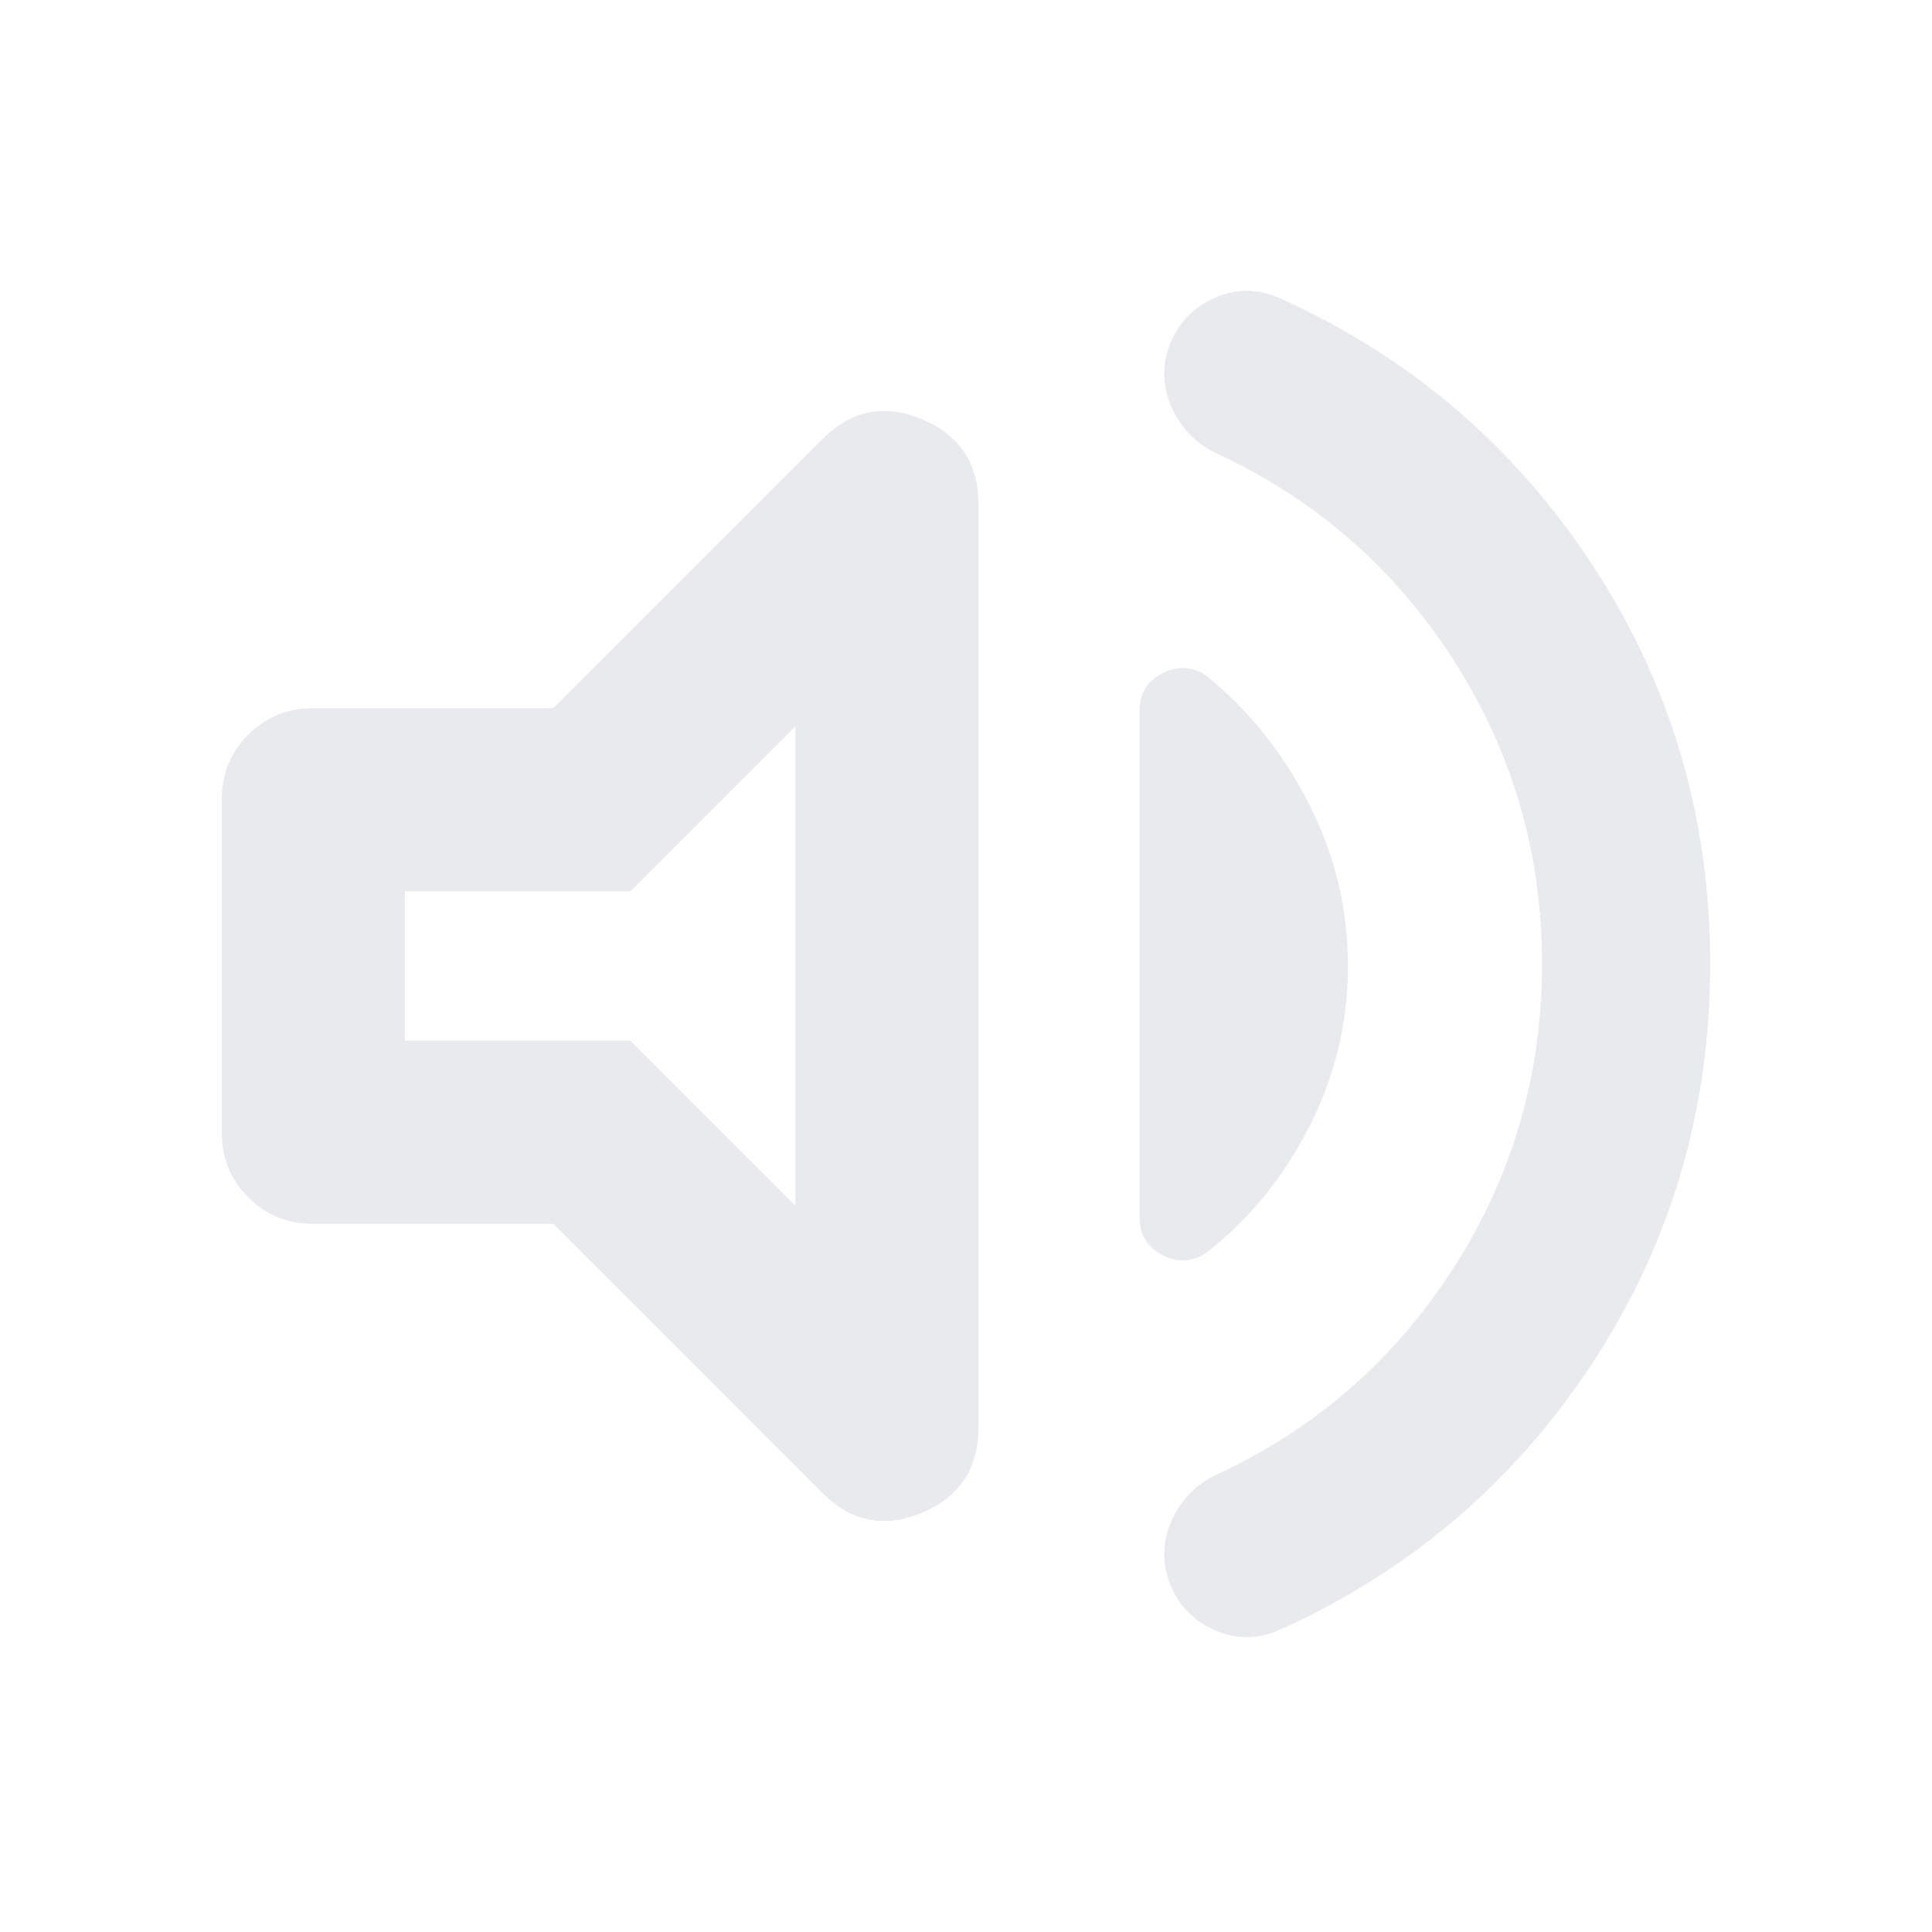 <svg xmlns="http://www.w3.org/2000/svg" height="24px" viewBox="0 -960 960 960" width="24px" fill="#e8eaed"><path d="M766.22-481q0-82.52-43.88-150.9-43.88-68.38-117.41-102.62-15.47-7.24-22.47-22.46-7-15.22-1.53-30.93 6.24-16.72 22.34-23.96 16.1-7.24 32.58 0 97.48 43.96 155.72 133.05Q849.8-589.72 849.8-481t-58.23 197.82q-58.24 89.09-155.72 133.05-16.48 7.24-32.58 0-16.1-7.24-22.34-23.96-5.47-15.71 1.53-30.93 7-15.22 22.47-22.46 73.53-34.24 117.41-102.62 43.88-68.38 43.88-150.9ZM274.98-351.87H155.7q-19.16 0-32.33-13.17-13.17-13.18-13.17-32.33v-165.26q0-19.15 13.17-32.33 13.17-13.17 32.33-13.17h119.28L408.65-741.8q21.63-21.64 49.6-9.82 27.97 11.82 27.97 42.4v458.44q0 30.58-27.97 42.4t-49.6-9.82L274.98-351.87ZM669.8-480q0 42.48-19.47 80.34-19.48 37.86-51.44 62.57-10.72 6.48-21.69.5-10.98-5.98-10.98-18.69v-251.44q0-12.71 10.98-18.57 10.97-5.86 21.69.62 31.96 25.71 51.44 63.95Q669.8-522.48 669.8-480ZM395.22-599.07l-81.94 81.94H201.2v74.26h112.08l81.94 81.94v-238.14ZM298.09-480Z"/></svg>